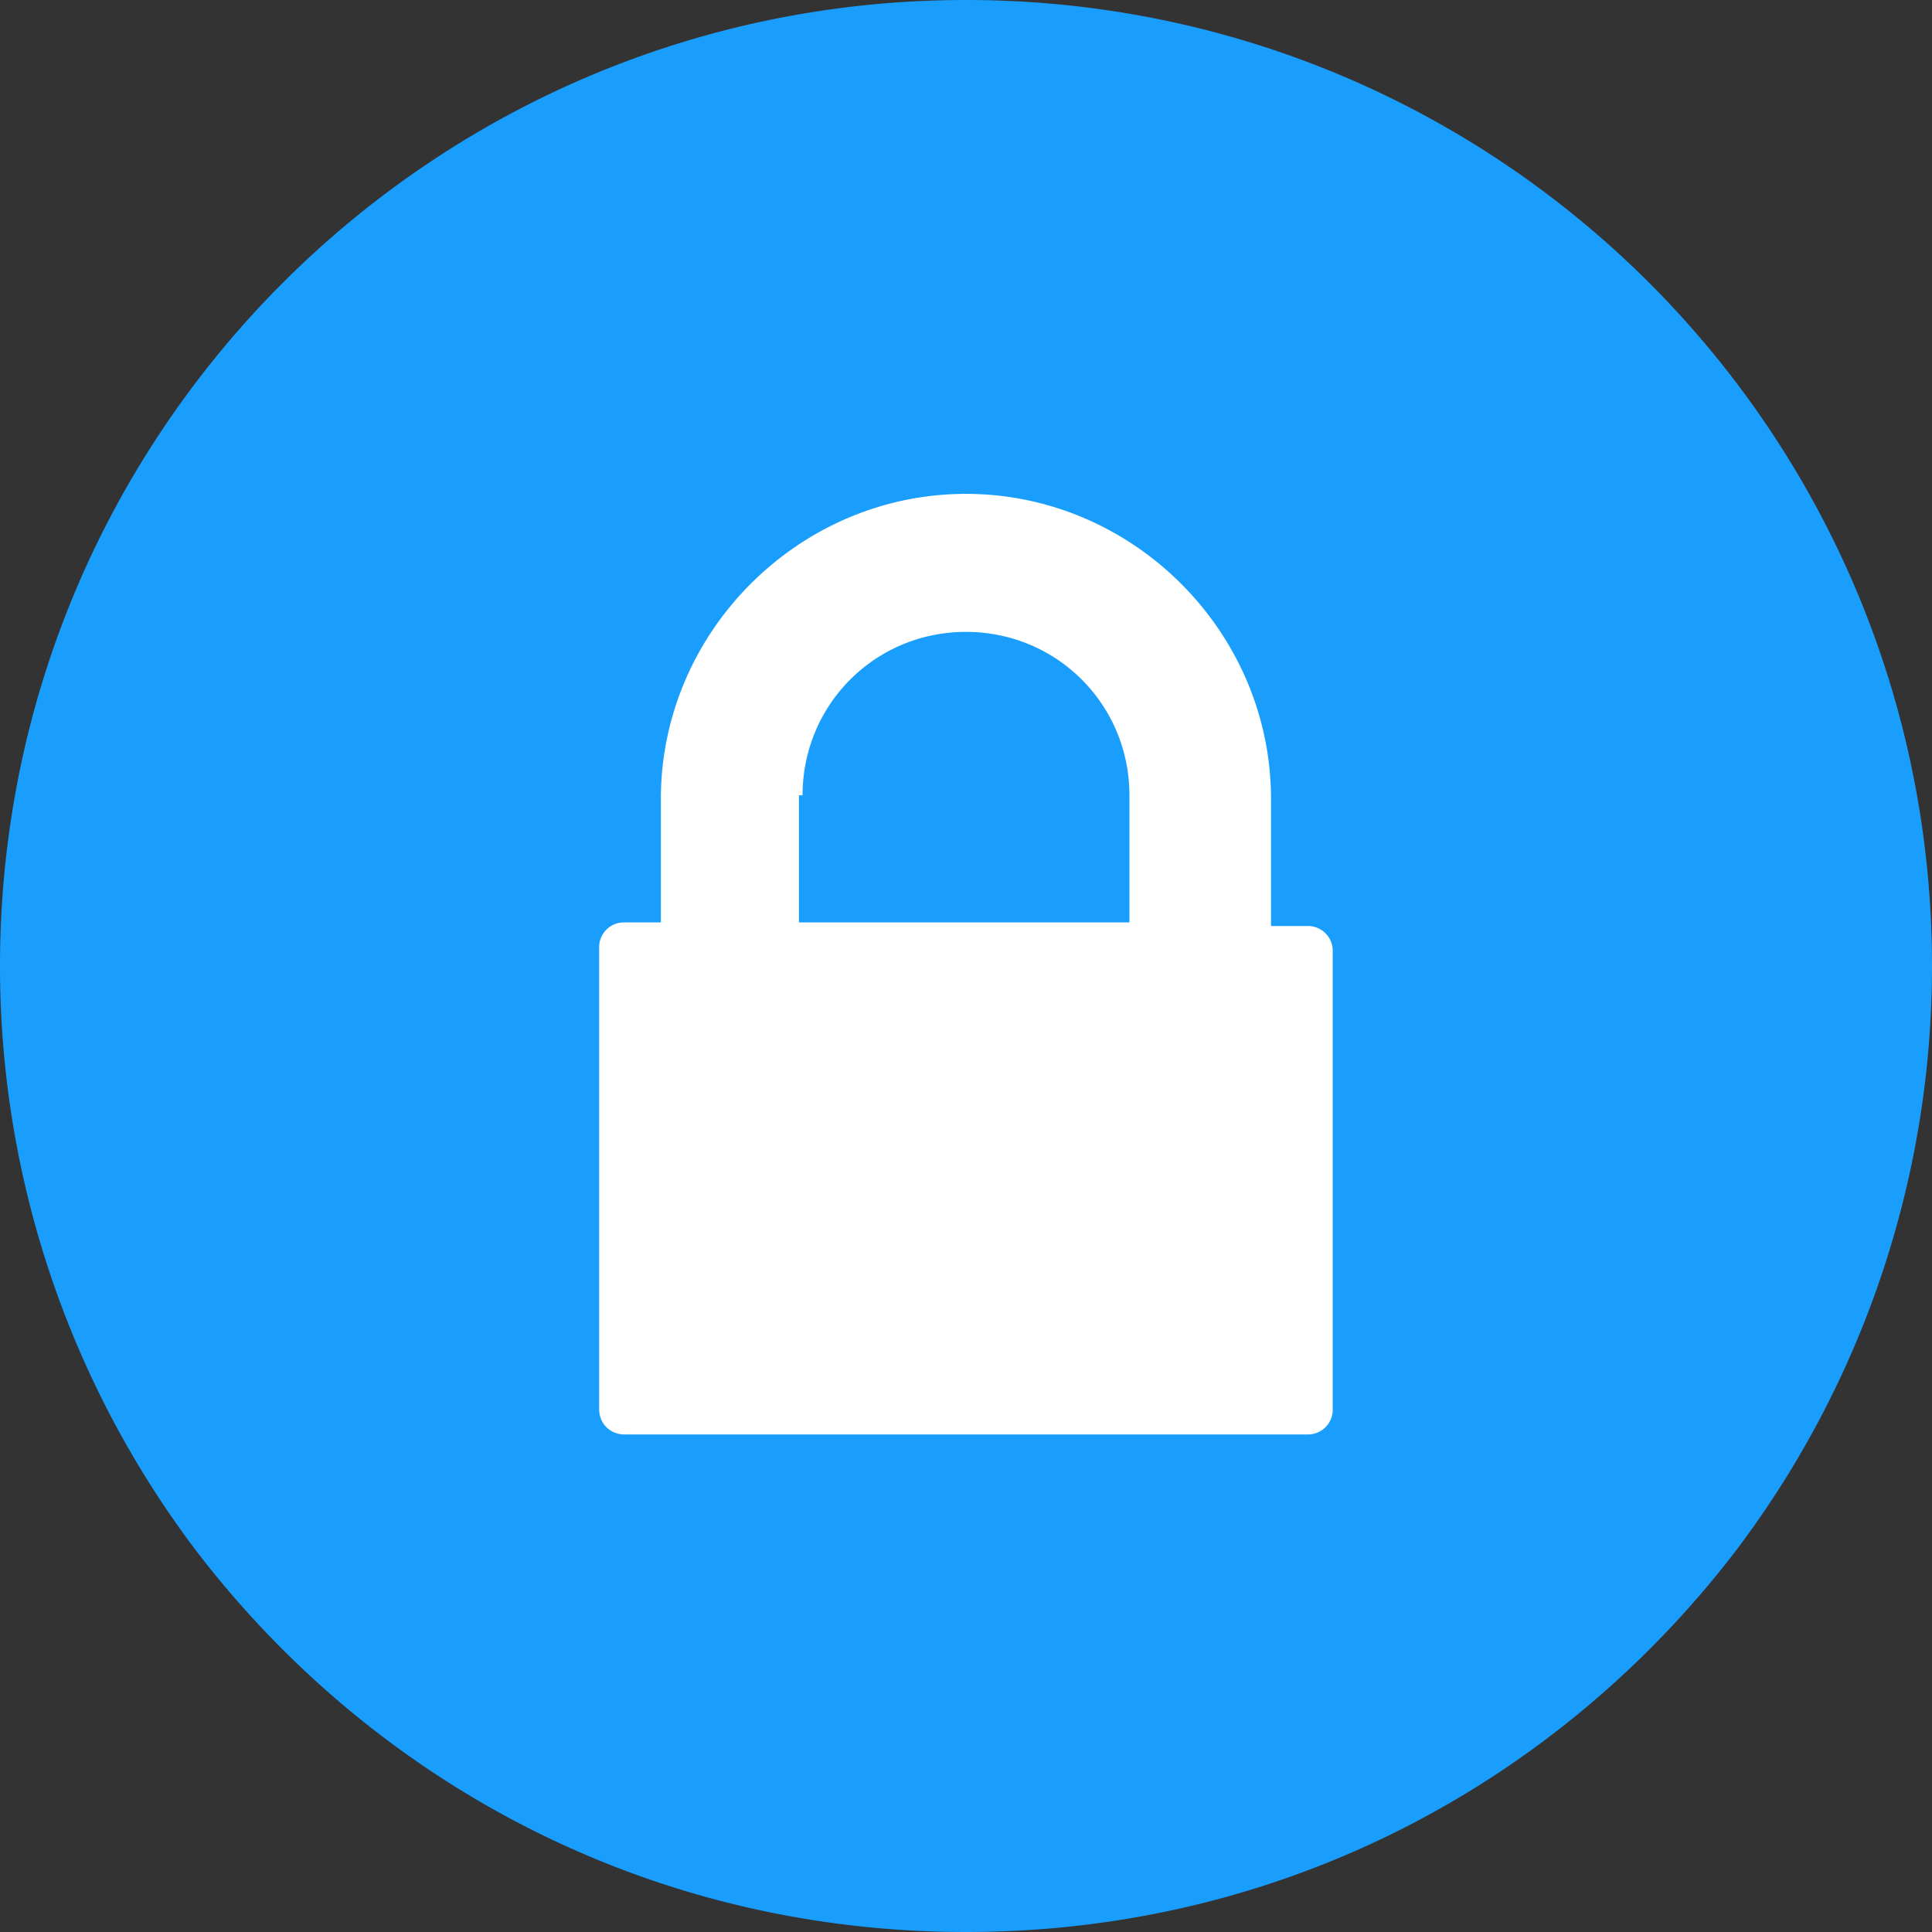 <svg xmlns="http://www.w3.org/2000/svg" viewBox="0 0 32 32"><rect x="0" y="0" width="32" height="32" fill="#333333" stroke="none"/><path fill="#1a9efe" d="M32 16a16.04 16.04 0 01-3.248 9.684C25.805 29.534 21.233 32 16 32s-9.805-2.466-12.752-6.316A16.04 16.04 0 010 16C0 7.158 7.158 0 16 0s16 7.158 16 16z"/><path fill="#fff" d="M21.654 15.338h-.602v-2.105c0-2.767-2.286-5.053-5.053-5.053s-5.053 2.286-5.053 5.053v2.045h-.601a.41.41 0 00-.421.421v7.639c0 .241.18.421.421.421h11.308a.41.41 0 00.421-.421v-7.579a.41.41 0 00-.421-.421zm-8.361-2.165c0-1.504 1.203-2.707 2.707-2.707s2.707 1.203 2.707 2.707v2.105h-5.474v-2.105h.06z"/></svg>